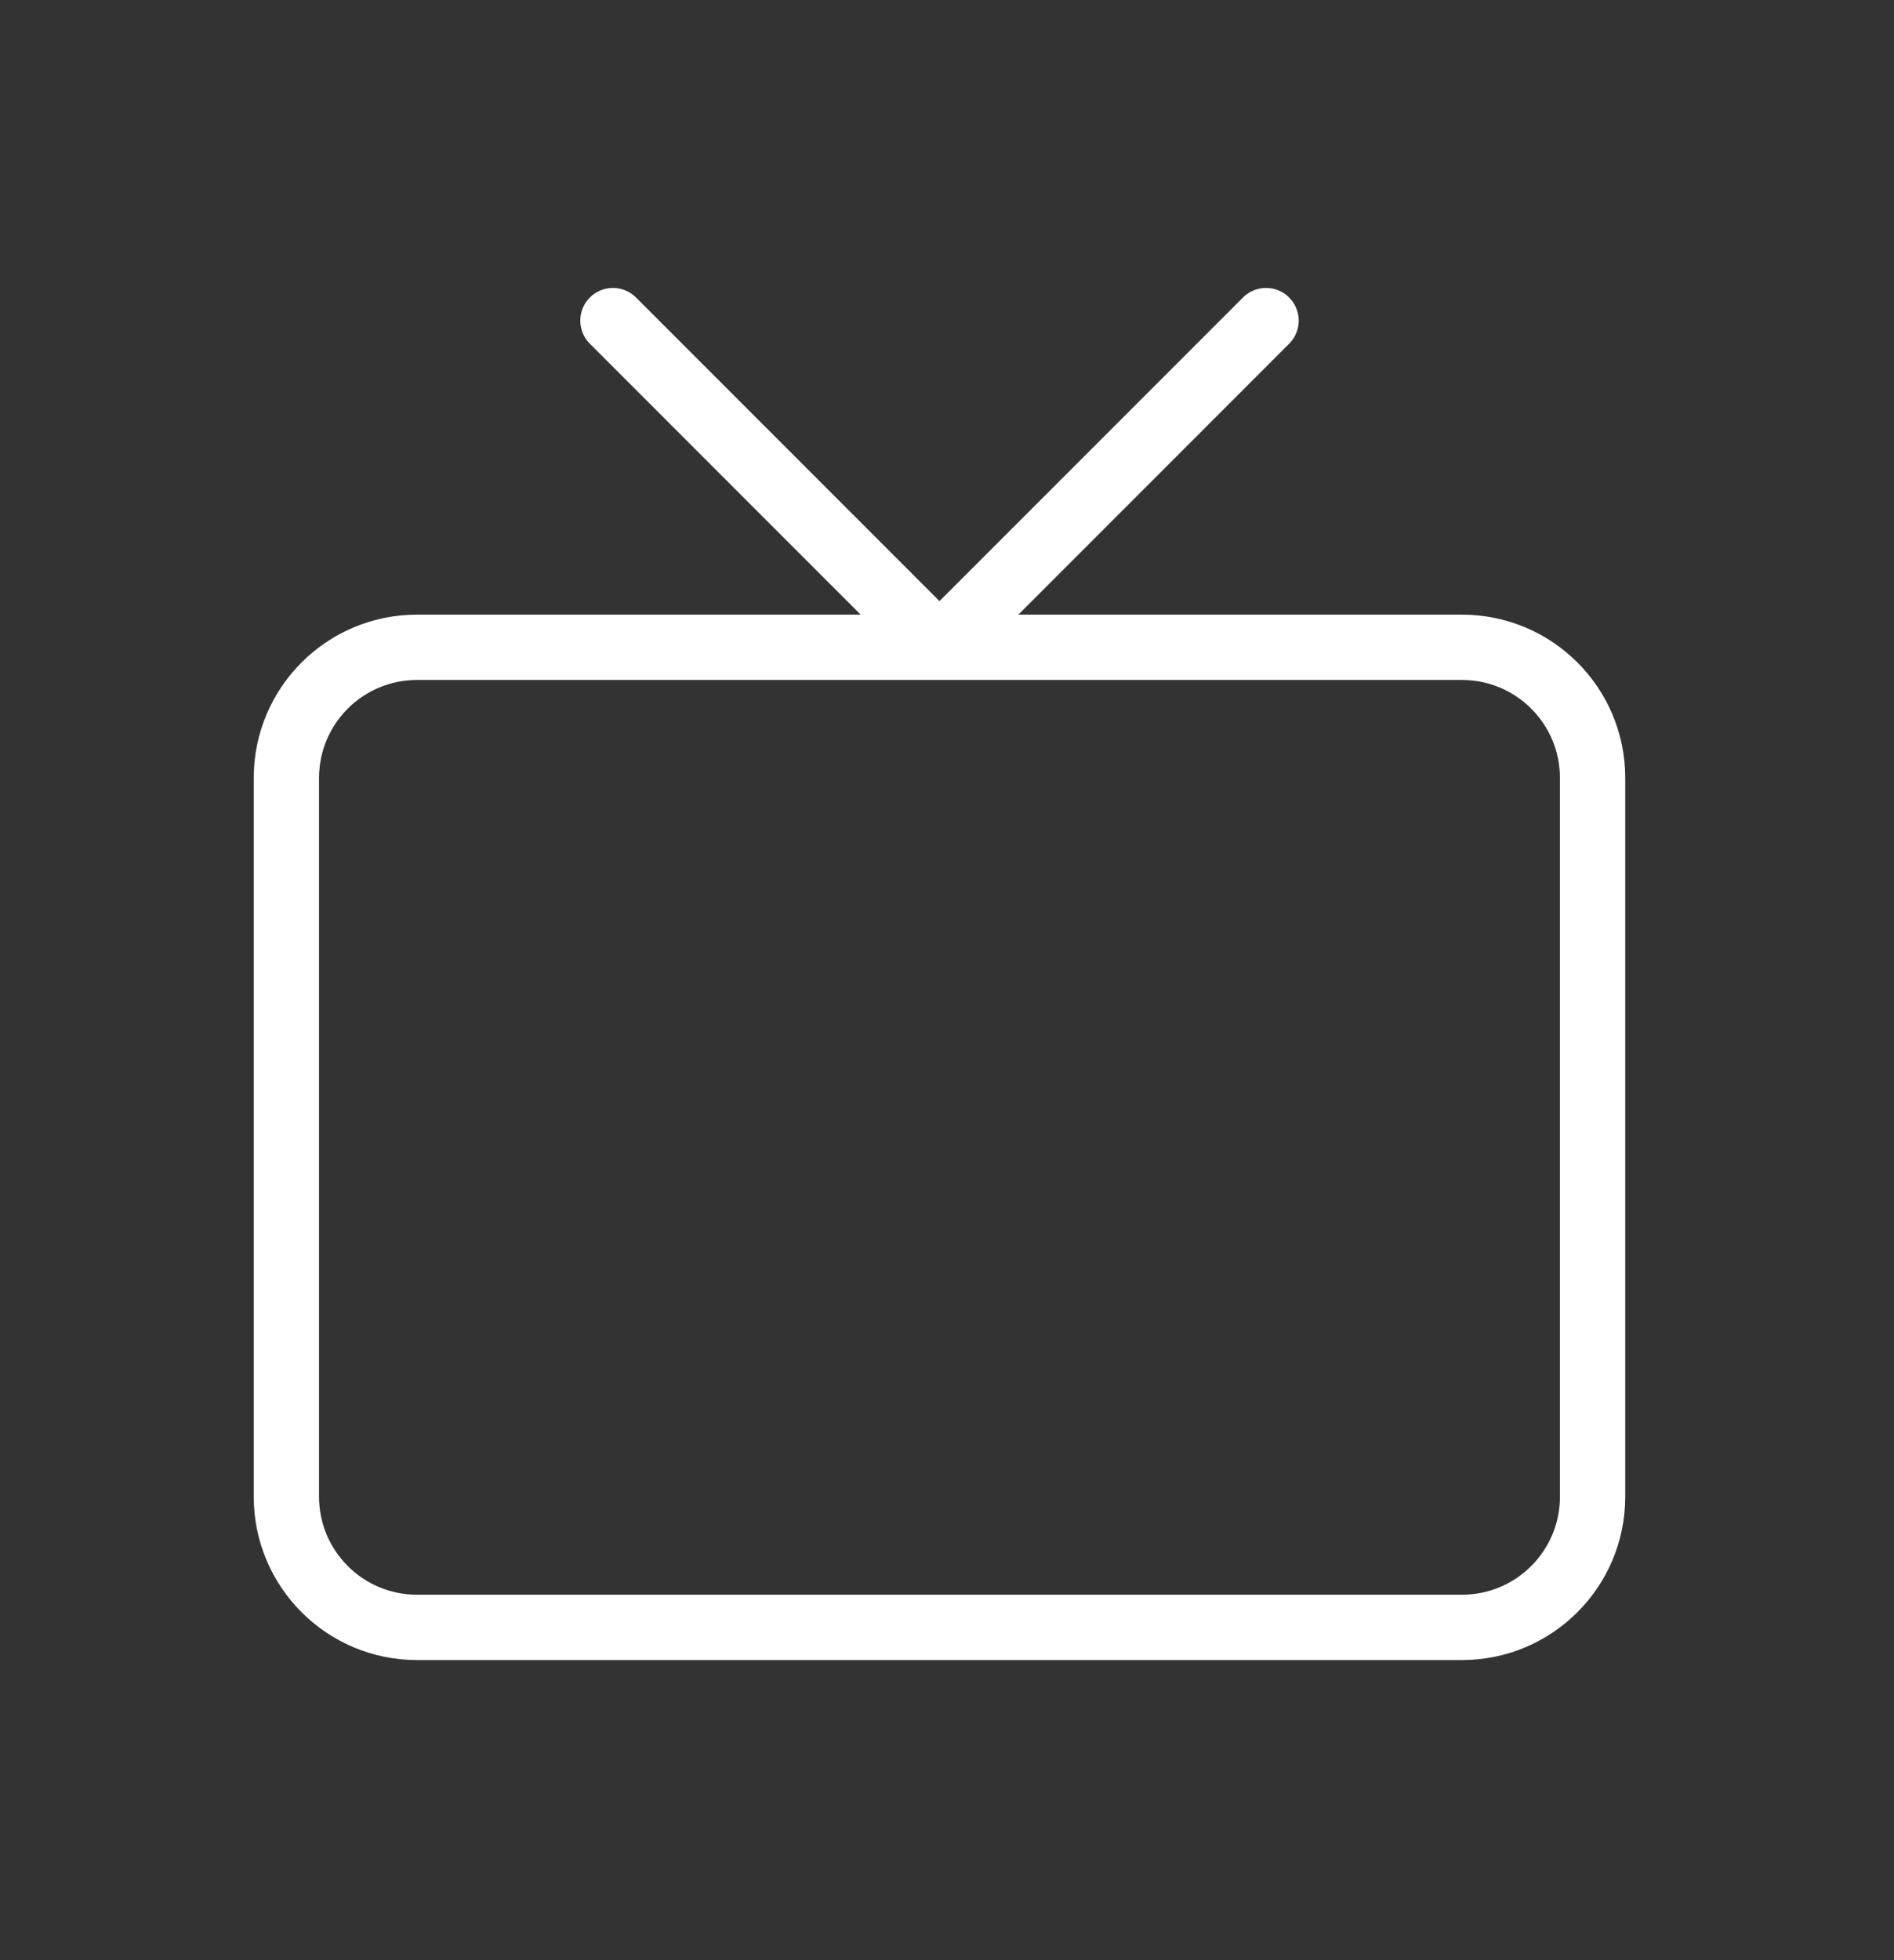 <svg width="29" height="30" viewBox="0 0 29 30" fill="none" xmlns="http://www.w3.org/2000/svg">
<rect x="0" y="0" width="29" height="30" fill="#333333" stroke="none"/>
<path d="M19.385 4.907L14.385 9.907L9.385 4.907M6.385 9.907H22.385C23.49 9.907 24.385 10.802 24.385 11.907V22.907C24.385 24.011 23.49 24.907 22.385 24.907H6.385C5.28 24.907 4.385 24.011 4.385 22.907V11.907C4.385 10.802 5.28 9.907 6.385 9.907Z" stroke="white" stroke-linecap="round" stroke-linejoin="round"/>
</svg>
